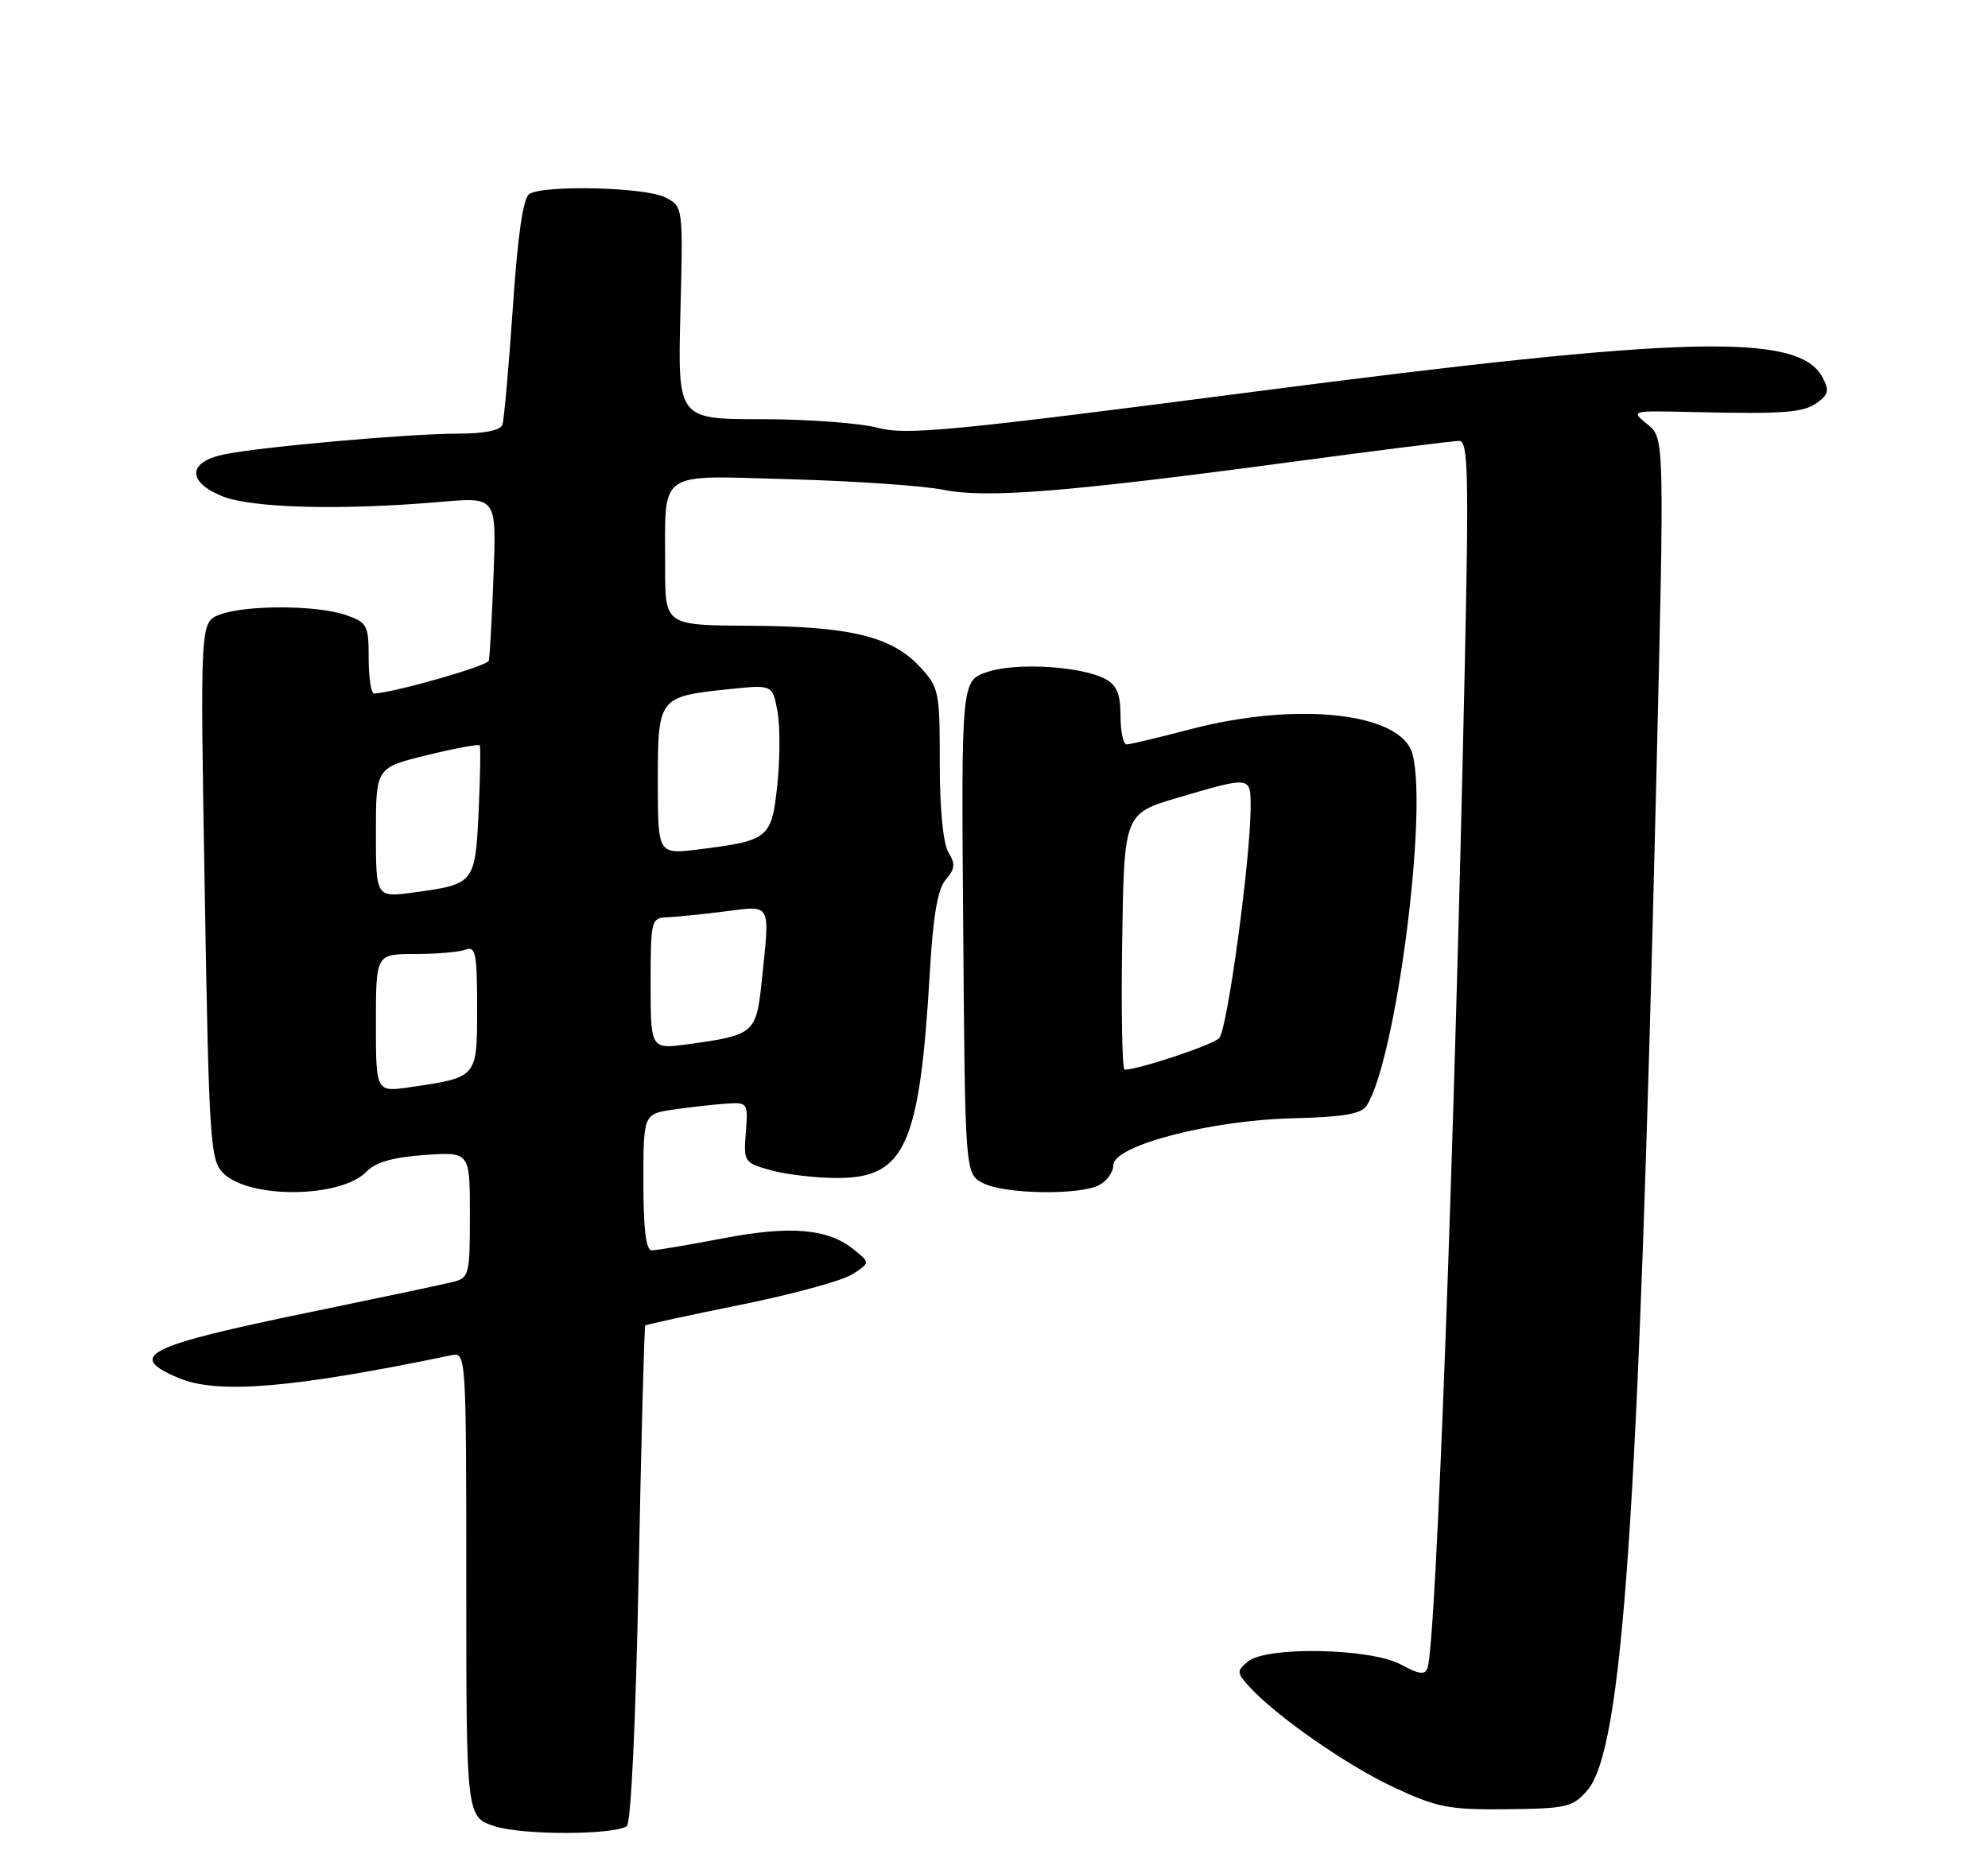 <?xml version="1.0" encoding="UTF-8" standalone="no"?>
<!DOCTYPE svg PUBLIC "-//W3C//DTD SVG 1.1//EN" "http://www.w3.org/Graphics/SVG/1.1/DTD/svg11.dtd" >
<svg xmlns="http://www.w3.org/2000/svg" xmlns:xlink="http://www.w3.org/1999/xlink" version="1.1" viewBox="0 0 275 256">
 <g >
 <path fill="currentColor"
d=" M 86.70 252.68 C 87.28 252.33 87.95 238.22 88.34 217.87 C 88.71 199.05 89.12 183.54 89.26 183.40 C 89.40 183.26 95.36 181.97 102.51 180.52 C 109.65 179.08 116.59 177.18 117.93 176.30 C 120.37 174.71 120.37 174.71 118.11 172.89 C 114.52 169.98 109.37 169.54 99.95 171.35 C 95.21 172.26 90.80 173.00 90.16 173.00 C 89.36 173.00 89.00 170.07 89.00 163.56 C 89.00 154.12 89.00 154.12 93.25 153.51 C 95.59 153.17 98.85 152.81 100.50 152.70 C 103.43 152.50 103.49 152.59 103.17 156.68 C 102.85 160.77 102.93 160.89 106.67 161.93 C 108.78 162.51 112.88 162.99 115.80 162.99 C 125.21 163.00 127.23 158.51 128.63 134.42 C 129.08 126.64 129.72 122.98 130.84 121.69 C 132.11 120.23 132.18 119.52 131.21 117.96 C 130.47 116.77 130.00 112.01 130.00 105.62 C 130.00 95.58 129.90 95.10 127.18 92.19 C 123.30 88.04 117.52 86.66 103.75 86.58 C 92.00 86.52 92.00 86.52 92.01 78.51 C 92.04 64.80 90.62 65.80 109.38 66.31 C 118.25 66.56 127.75 67.21 130.50 67.77 C 136.47 68.97 147.41 68.10 178.47 63.94 C 190.55 62.32 201.08 61.00 201.86 61.00 C 203.09 61.00 203.20 65.56 202.61 92.75 C 201.17 159.82 198.66 227.30 197.47 230.78 C 197.14 231.78 196.29 231.67 193.77 230.30 C 189.60 228.04 175.19 227.76 172.63 229.89 C 171.06 231.20 171.07 231.42 172.72 233.27 C 176.37 237.33 186.18 244.19 192.73 247.26 C 198.83 250.11 200.38 250.41 208.45 250.33 C 216.71 250.24 217.57 250.04 219.57 247.72 C 224.48 242.01 226.65 210.26 229.10 108.56 C 230.25 60.62 230.25 60.62 227.90 58.72 C 225.55 56.81 225.55 56.81 234.02 57.01 C 246.98 57.30 249.47 57.11 251.44 55.67 C 252.93 54.58 253.05 53.96 252.11 52.21 C 248.81 46.04 233.26 46.43 173.69 54.17 C 131.53 59.65 125.34 60.24 121.42 59.19 C 118.97 58.54 111.75 58.00 105.36 58.00 C 93.75 58.00 93.75 58.00 94.12 43.28 C 94.50 28.57 94.50 28.57 92.00 27.30 C 89.24 25.90 75.25 25.56 73.22 26.84 C 72.36 27.39 71.62 32.49 70.94 42.58 C 70.38 50.78 69.73 58.06 69.50 58.75 C 69.22 59.56 67.01 60.00 63.28 60.00 C 56.54 60.01 36.08 61.82 31.01 62.87 C 26.01 63.90 25.83 66.61 30.62 68.61 C 34.67 70.31 47.11 70.64 61.09 69.43 C 68.68 68.77 68.68 68.77 68.27 79.63 C 68.04 85.61 67.75 90.91 67.62 91.41 C 67.44 92.15 54.71 95.79 51.75 95.96 C 51.34 95.98 51.00 93.79 51.00 91.10 C 51.00 86.50 50.81 86.13 47.85 85.10 C 43.87 83.71 33.98 83.68 30.40 85.04 C 27.68 86.07 27.68 86.07 28.32 123.24 C 28.91 158.01 29.08 160.52 30.87 162.31 C 34.48 165.93 47.23 165.78 50.75 162.07 C 51.97 160.80 54.41 160.11 58.75 159.81 C 65.00 159.37 65.00 159.37 65.00 168.08 C 65.00 176.41 64.90 176.81 62.62 177.38 C 61.31 177.71 52.55 179.56 43.15 181.50 C 20.08 186.25 17.39 187.59 24.75 190.68 C 30.15 192.94 40.59 192.06 62.50 187.50 C 64.47 187.09 64.50 187.61 64.50 219.26 C 64.50 251.43 64.50 251.43 68.50 252.70 C 72.37 253.92 84.71 253.91 86.70 252.68 Z  M 152.07 163.96 C 153.13 163.40 154.00 162.16 154.01 161.21 C 154.02 158.51 167.43 155.00 178.79 154.73 C 185.76 154.56 188.31 154.13 189.04 153.00 C 193.07 146.74 197.55 112.39 195.39 104.32 C 193.85 98.60 179.46 97.01 164.59 100.92 C 160.24 102.06 156.30 103.00 155.84 103.00 C 155.38 103.00 155.00 101.22 155.00 99.04 C 155.00 96.04 154.49 94.80 152.91 93.95 C 149.59 92.18 140.65 91.63 136.63 92.96 C 132.97 94.16 132.97 94.16 133.24 128.30 C 133.50 162.44 133.50 162.44 136.00 163.71 C 139.02 165.24 149.38 165.40 152.07 163.96 Z  M 52.00 141.56 C 52.00 132.00 52.00 132.00 57.42 132.00 C 60.40 132.00 63.55 131.73 64.42 131.39 C 65.79 130.87 66.00 131.96 66.00 139.42 C 66.00 149.16 66.09 149.05 56.75 150.42 C 52.00 151.12 52.00 151.12 52.00 141.56 Z  M 90.00 136.09 C 90.00 127.35 90.09 127.00 92.25 126.92 C 93.49 126.87 97.09 126.51 100.25 126.11 C 106.83 125.29 106.52 124.70 105.35 135.94 C 104.62 142.94 104.27 143.24 95.25 144.47 C 90.00 145.19 90.00 145.19 90.00 136.09 Z  M 52.00 115.20 C 52.00 106.22 52.00 106.22 59.05 104.49 C 62.92 103.54 66.21 102.93 66.36 103.13 C 66.50 103.33 66.43 107.45 66.21 112.27 C 65.74 122.22 65.63 122.35 57.25 123.48 C 52.00 124.19 52.00 124.19 52.00 115.20 Z  M 91.00 108.15 C 91.00 96.46 91.06 96.38 100.88 95.35 C 106.86 94.73 106.86 94.73 107.54 98.38 C 107.92 100.39 107.91 104.98 107.53 108.58 C 106.73 116.01 106.37 116.31 96.68 117.52 C 91.00 118.23 91.00 118.23 91.00 108.15 Z  M 155.23 130.28 C 155.50 112.56 155.50 112.56 163.00 110.35 C 173.06 107.39 173.00 107.39 173.00 111.65 C 173.00 118.80 169.77 142.52 168.65 143.64 C 167.68 144.61 157.50 148.00 155.57 148.00 C 155.23 148.00 155.08 140.03 155.23 130.28 Z "/>
</g>
</svg>